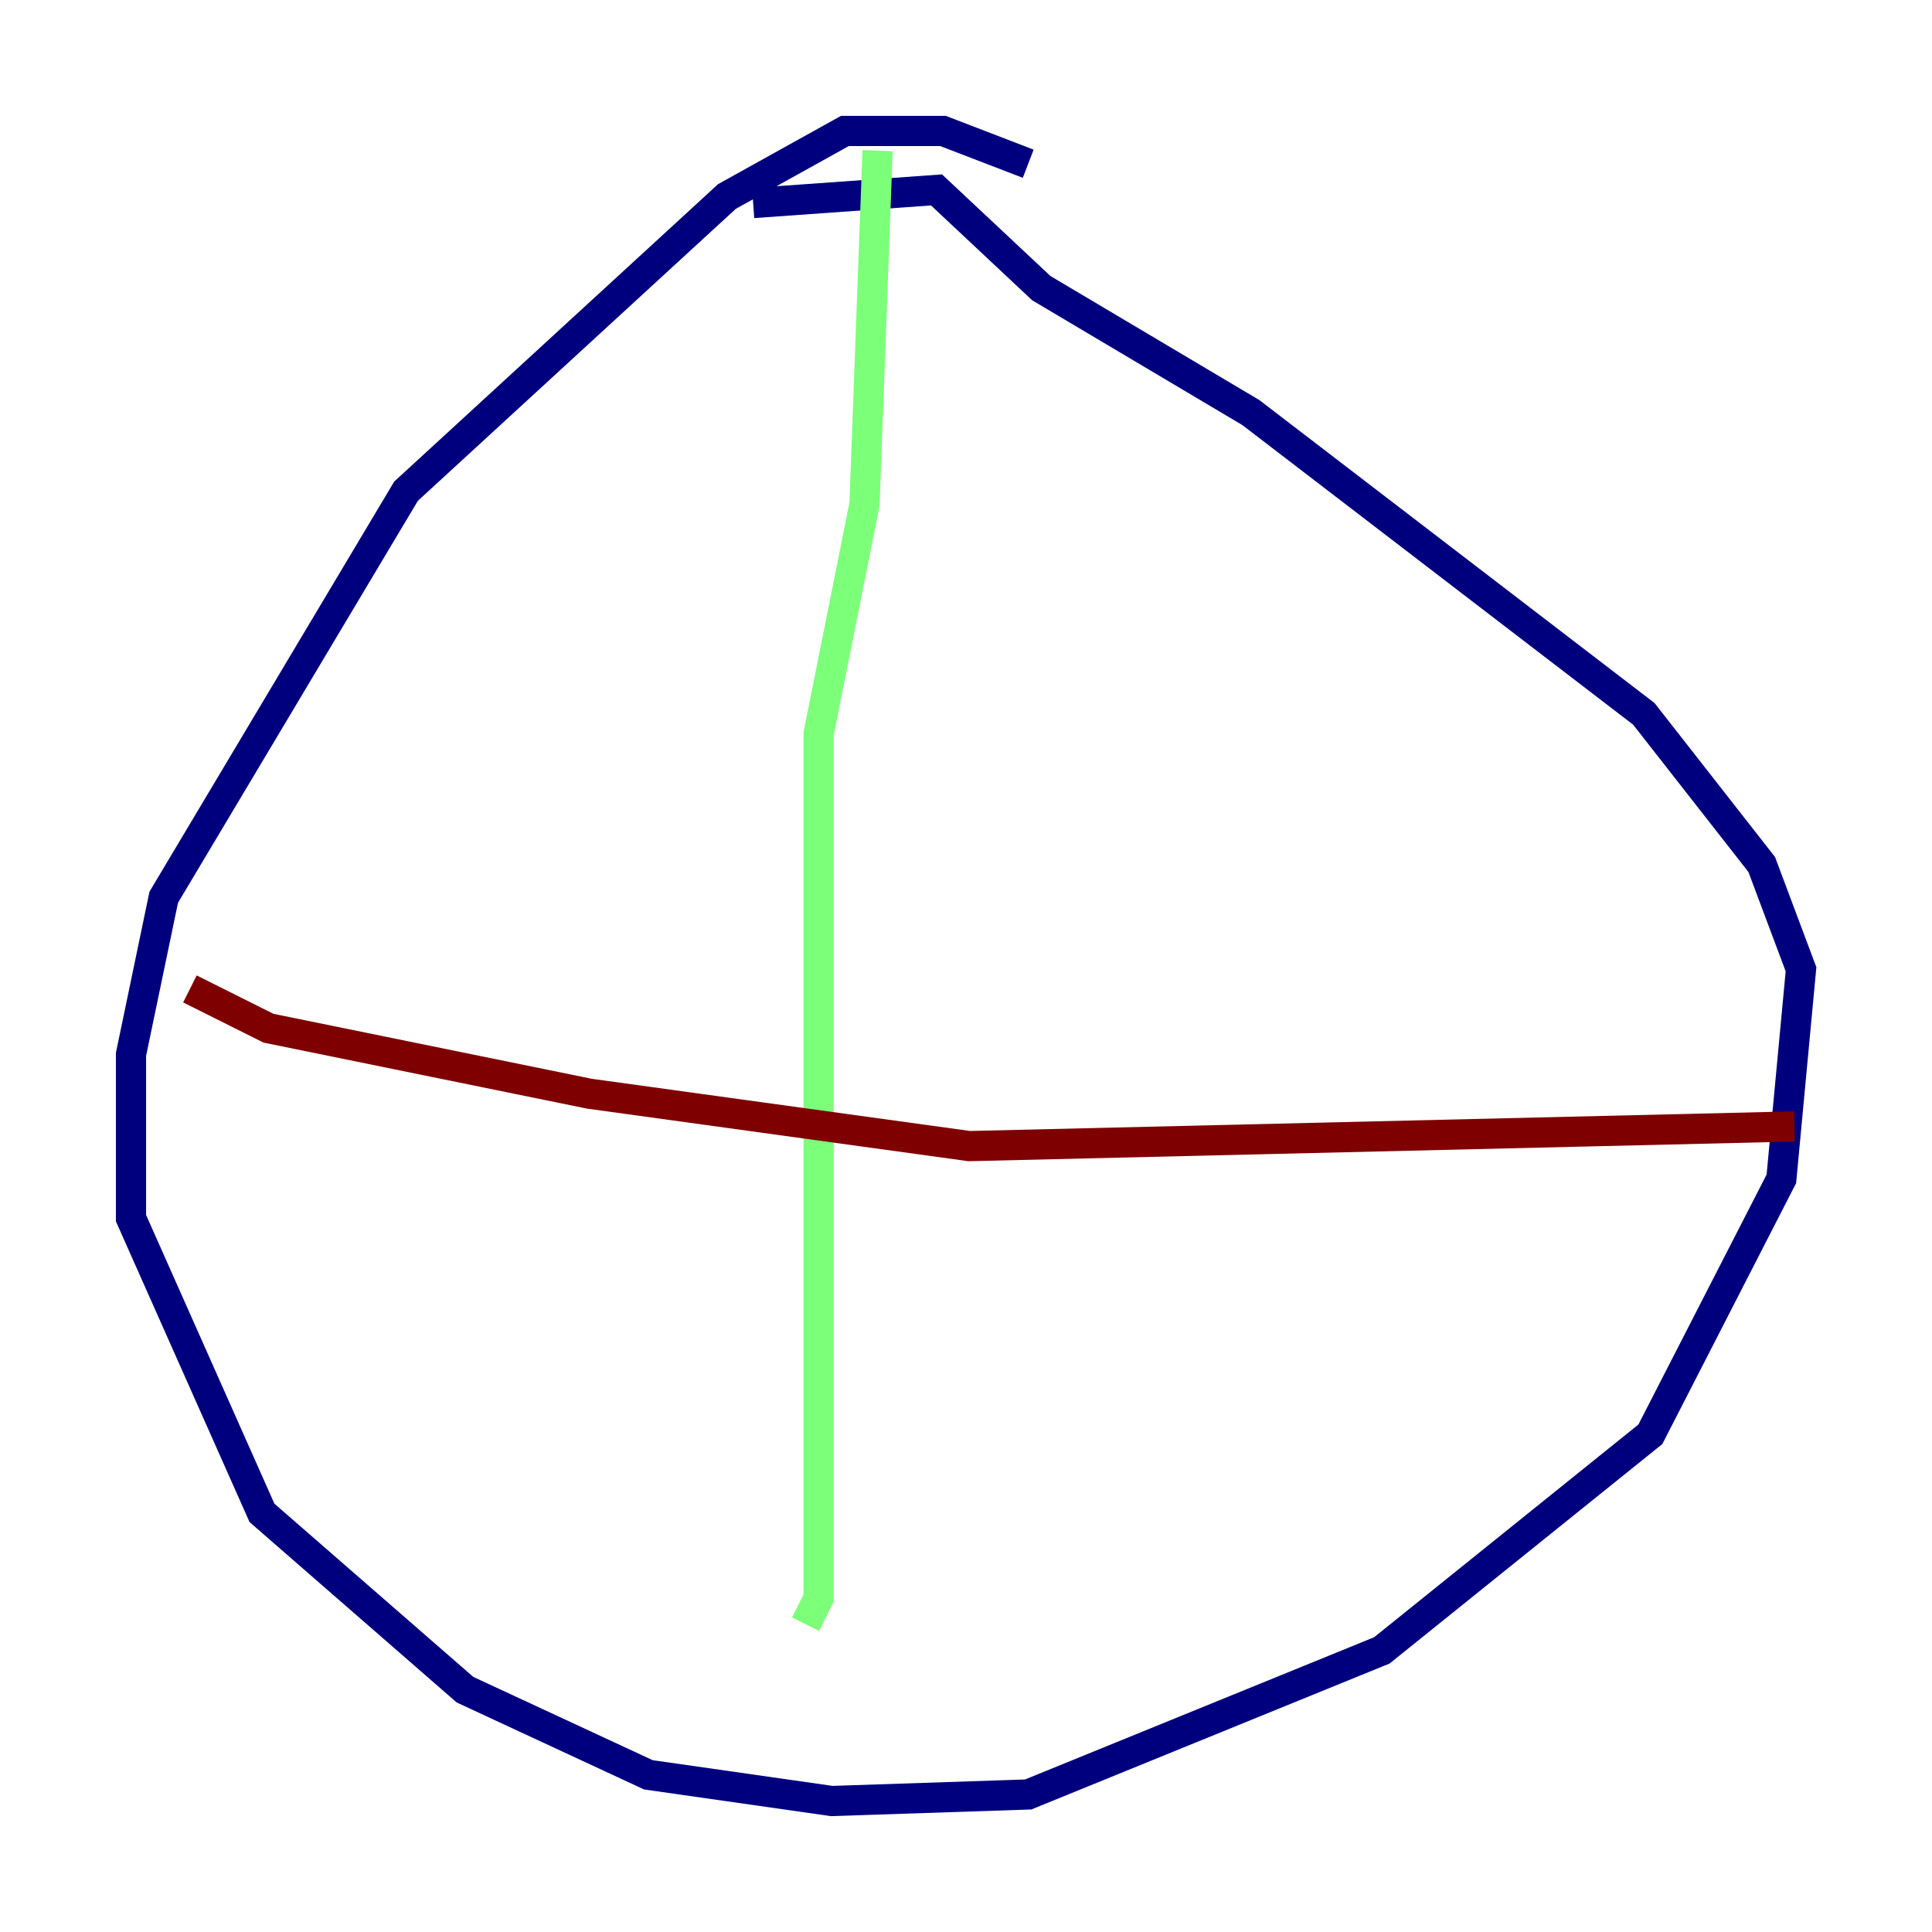 <?xml version="1.0" encoding="utf-8" ?>
<svg baseProfile="tiny" height="128" version="1.2" viewBox="0,0,128,128" width="128" xmlns="http://www.w3.org/2000/svg" xmlns:ev="http://www.w3.org/2001/xml-events" xmlns:xlink="http://www.w3.org/1999/xlink"><defs /><polyline fill="none" points="68.122,10.848 62.481,8.678 55.973,8.678 48.163,13.017 26.902,32.542 10.848,59.444 8.678,69.858 8.678,80.705 17.356,100.231 30.807,111.946 42.956,117.586 55.105,119.322 68.122,118.888 91.552,109.342 109.342,95.024 118.02,78.102 119.322,64.217 116.719,57.275 108.909,47.295 82.875,27.336 68.99,19.091 62.047,12.583 49.898,13.451" stroke="#00007f" stroke-width="2" /><polyline fill="none" points="58.142,9.98 57.275,33.41 54.237,48.597 54.237,105.871 53.37,107.607" stroke="#7cff79" stroke-width="2" /><polyline fill="none" points="12.583,65.519 17.79,68.122 39.051,72.461 64.217,75.932 118.888,74.63" stroke="#7f0000" stroke-width="2" /></svg>